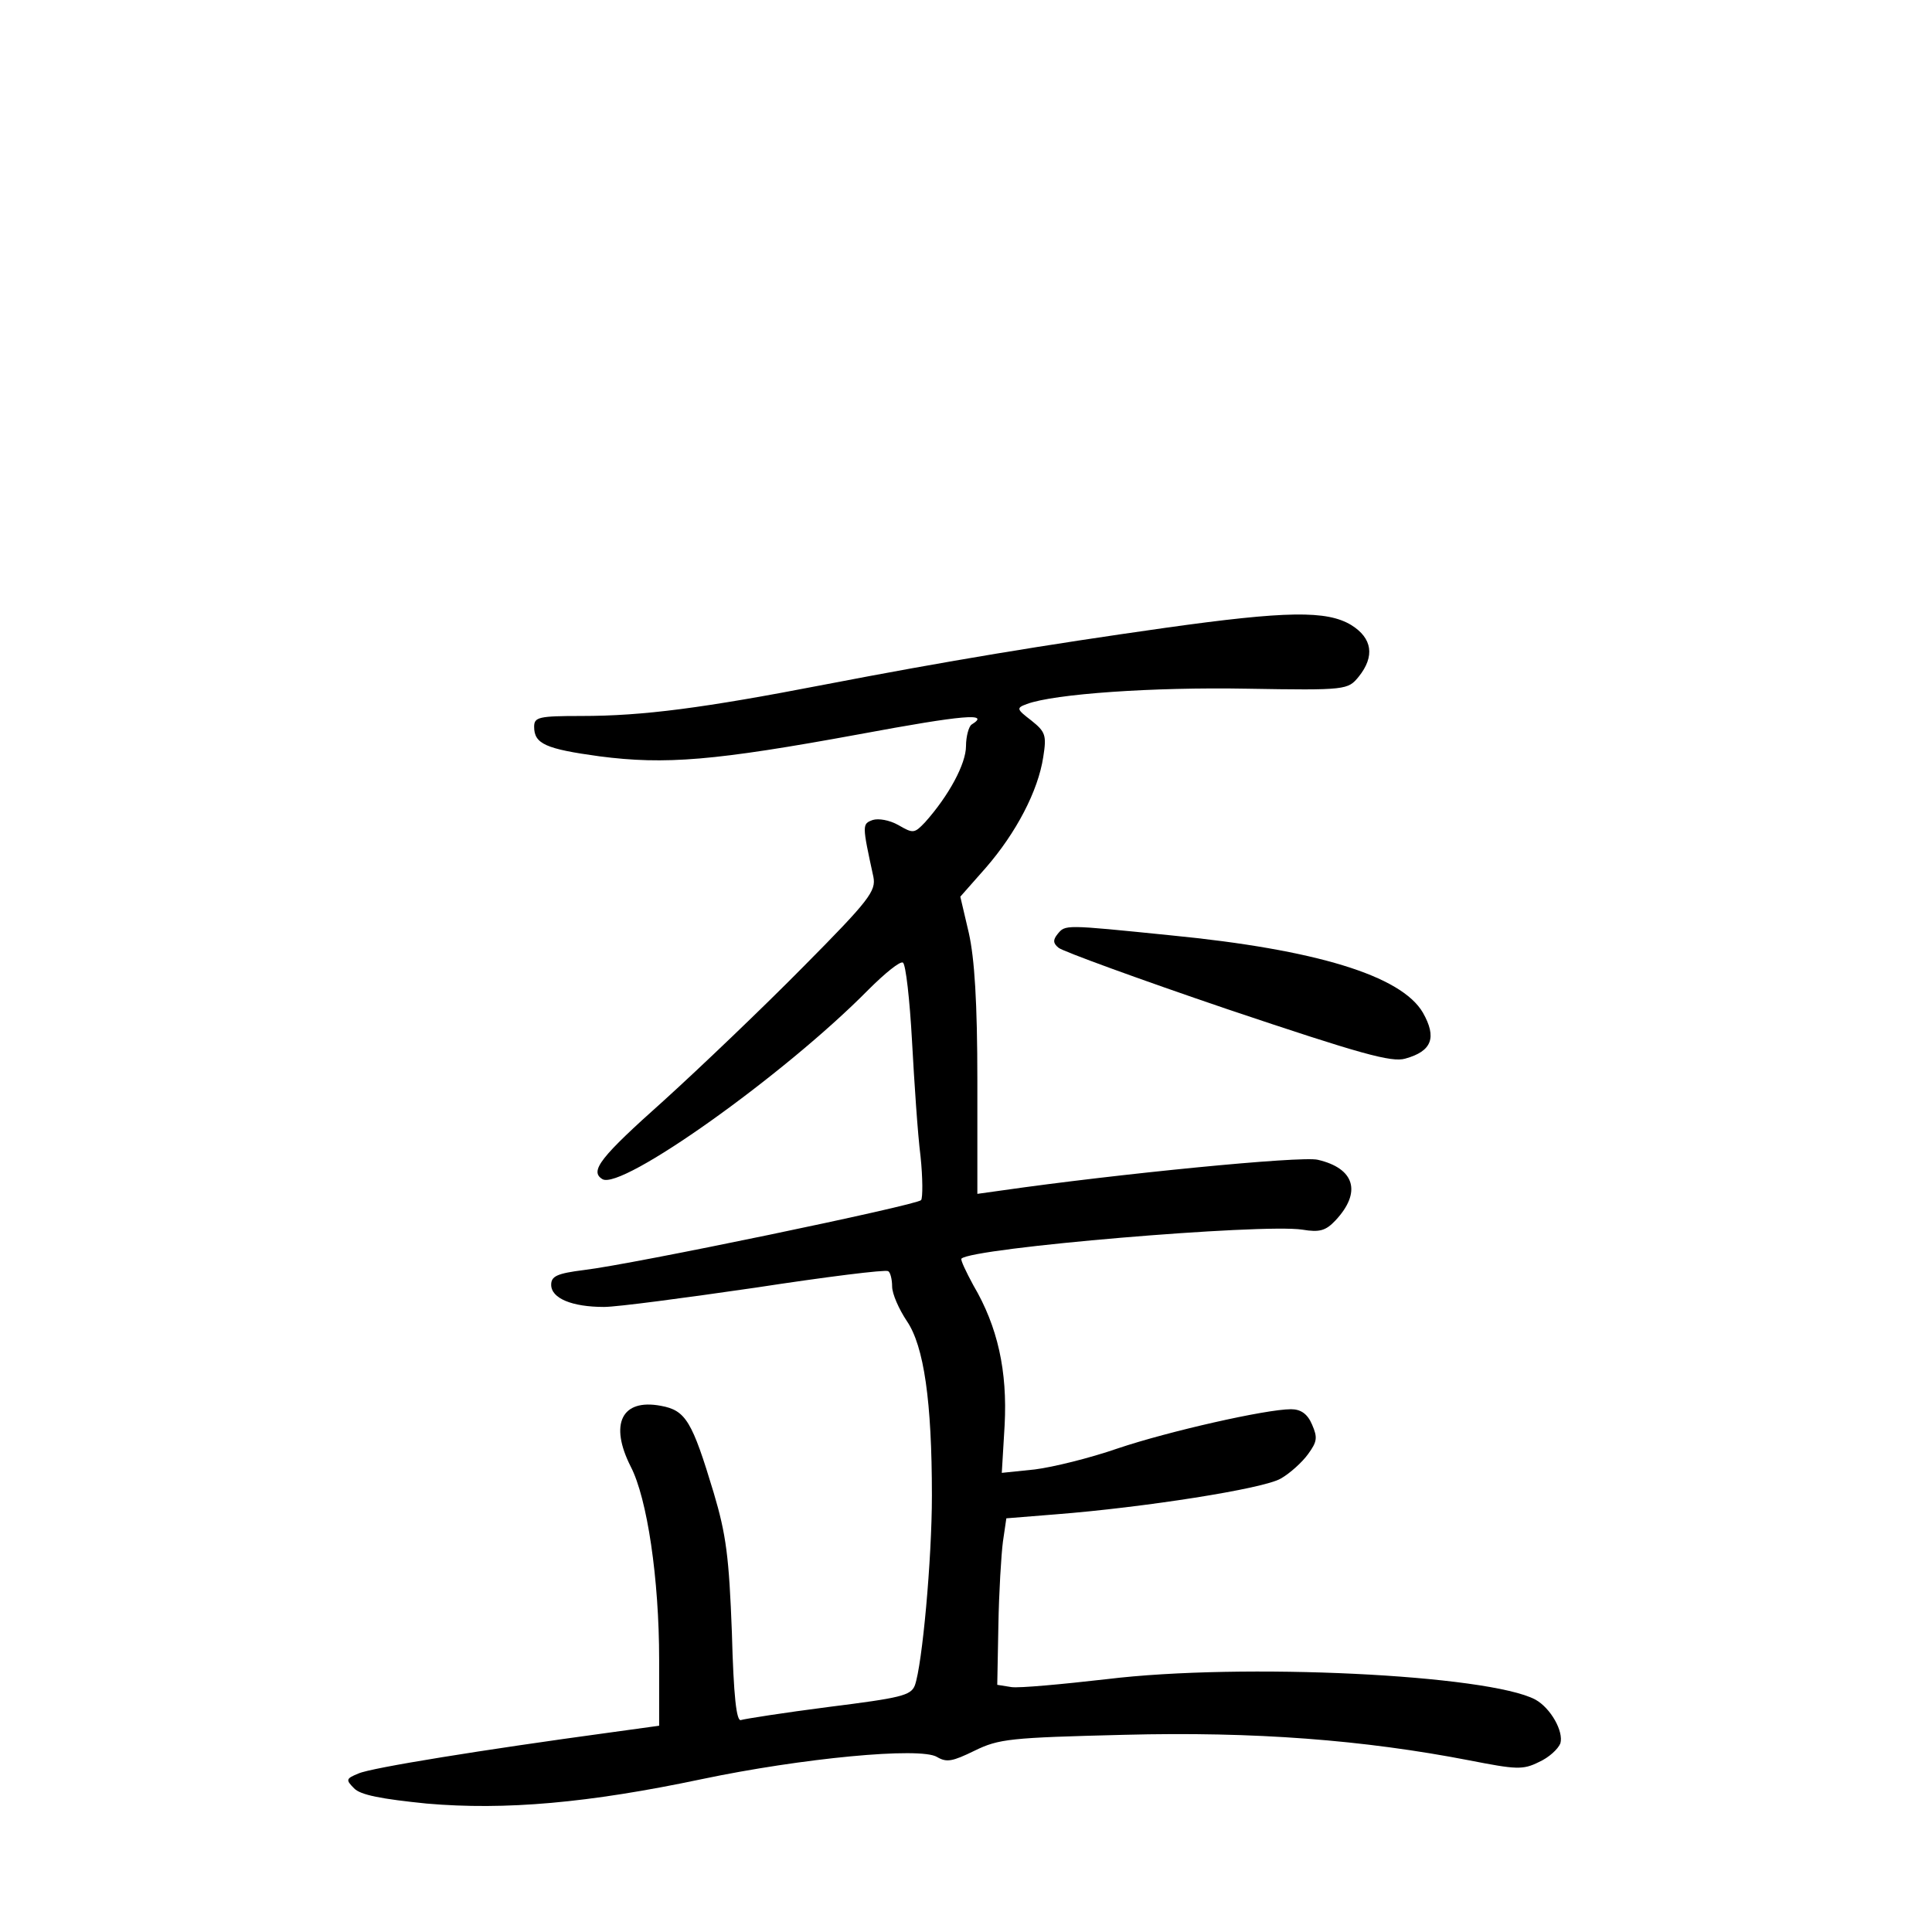 <?xml version="1.0" standalone="no"?>
<!DOCTYPE svg PUBLIC "-//W3C//DTD SVG 20010904//EN"
 "http://www.w3.org/TR/2001/REC-SVG-20010904/DTD/svg10.dtd">
<svg version="1.0" xmlns="http://www.w3.org/2000/svg"
 width="340pt" height="340pt" viewBox="0 0 340 340"
 preserveAspectRatio="xMidYMid meet">
<g transform="translate(0,340) scale(0.1,-0.1)"
fill="#000000" stroke="none">
<path d="M2050 2295 c-212 -30 -382 -58 -600 -100 -212 -41 -318 -55 -427 -55
-75 0 -83 -2 -83 -19 0 -30 20 -39 115 -52 116 -15 202 -8 458 39 183 34 231
38 197 17 -5 -3 -10 -21 -10 -38 0 -31 -30 -87 -72 -134 -19 -20 -21 -20 -47
-5 -16 9 -35 12 -45 9 -19 -7 -19 -8 1 -100 5 -25 -7 -41 -123 -158 -71 -72
-182 -178 -246 -236 -111 -99 -131 -124 -108 -138 33 -21 320 183 468 333 29
29 56 51 61 48 5 -3 12 -65 16 -138 4 -73 10 -164 15 -203 4 -38 4 -73 1 -77
-8 -9 -508 -113 -593 -123 -48 -6 -58 -11 -58 -26 0 -24 37 -39 93 -39 23 0
143 16 267 34 124 19 228 32 233 29 4 -2 7 -15 7 -27 0 -13 12 -40 26 -61 30
-44 44 -141 44 -307 0 -112 -17 -298 -30 -334 -7 -18 -25 -22 -152 -38 -78
-10 -148 -21 -154 -23 -8 -3 -13 42 -16 154 -5 133 -10 172 -32 246 -38 126
-49 145 -93 153 -69 13 -91 -32 -53 -107 29 -56 50 -197 50 -340 l0 -116 -87
-12 c-221 -30 -420 -62 -442 -72 -22 -9 -23 -11 -8 -26 11 -12 49 -19 128 -27
138 -12 285 1 484 43 176 37 385 57 414 39 17 -10 27 -8 66 11 43 21 62 23
263 28 230 6 422 -9 608 -45 82 -16 94 -17 122 -3 18 8 34 23 38 33 6 21 -17
62 -44 77 -83 44 -516 65 -754 36 -79 -9 -154 -16 -168 -14 l-25 4 2 105 c1
58 5 124 8 147 l6 41 87 7 c154 12 366 45 396 63 16 9 38 29 48 43 16 22 17
29 7 52 -8 19 -20 27 -37 27 -44 0 -216 -39 -305 -69 -49 -17 -114 -33 -146
-37 l-58 -6 5 84 c5 95 -12 173 -55 246 -13 24 -23 45 -21 47 19 19 529 62
600 51 30 -5 41 -2 58 16 47 50 34 92 -31 107 -29 7 -354 -25 -556 -54 l-43
-6 0 198 c0 140 -5 216 -15 261 l-15 64 45 51 c53 61 92 135 101 195 6 38 4
44 -21 64 -26 20 -27 22 -8 29 48 18 223 30 387 27 176 -3 178 -2 197 21 29
36 24 68 -13 91 -43 26 -114 25 -328 -5z"/>
<path d="M1861 1756 c-8 -10 -8 -16 2 -24 7 -6 141 -55 297 -108 235 -79 289
-94 313 -87 47 13 56 37 31 81 -38 65 -188 111 -444 136 -188 19 -185 19 -199
2z"/>
</g>
</svg>
